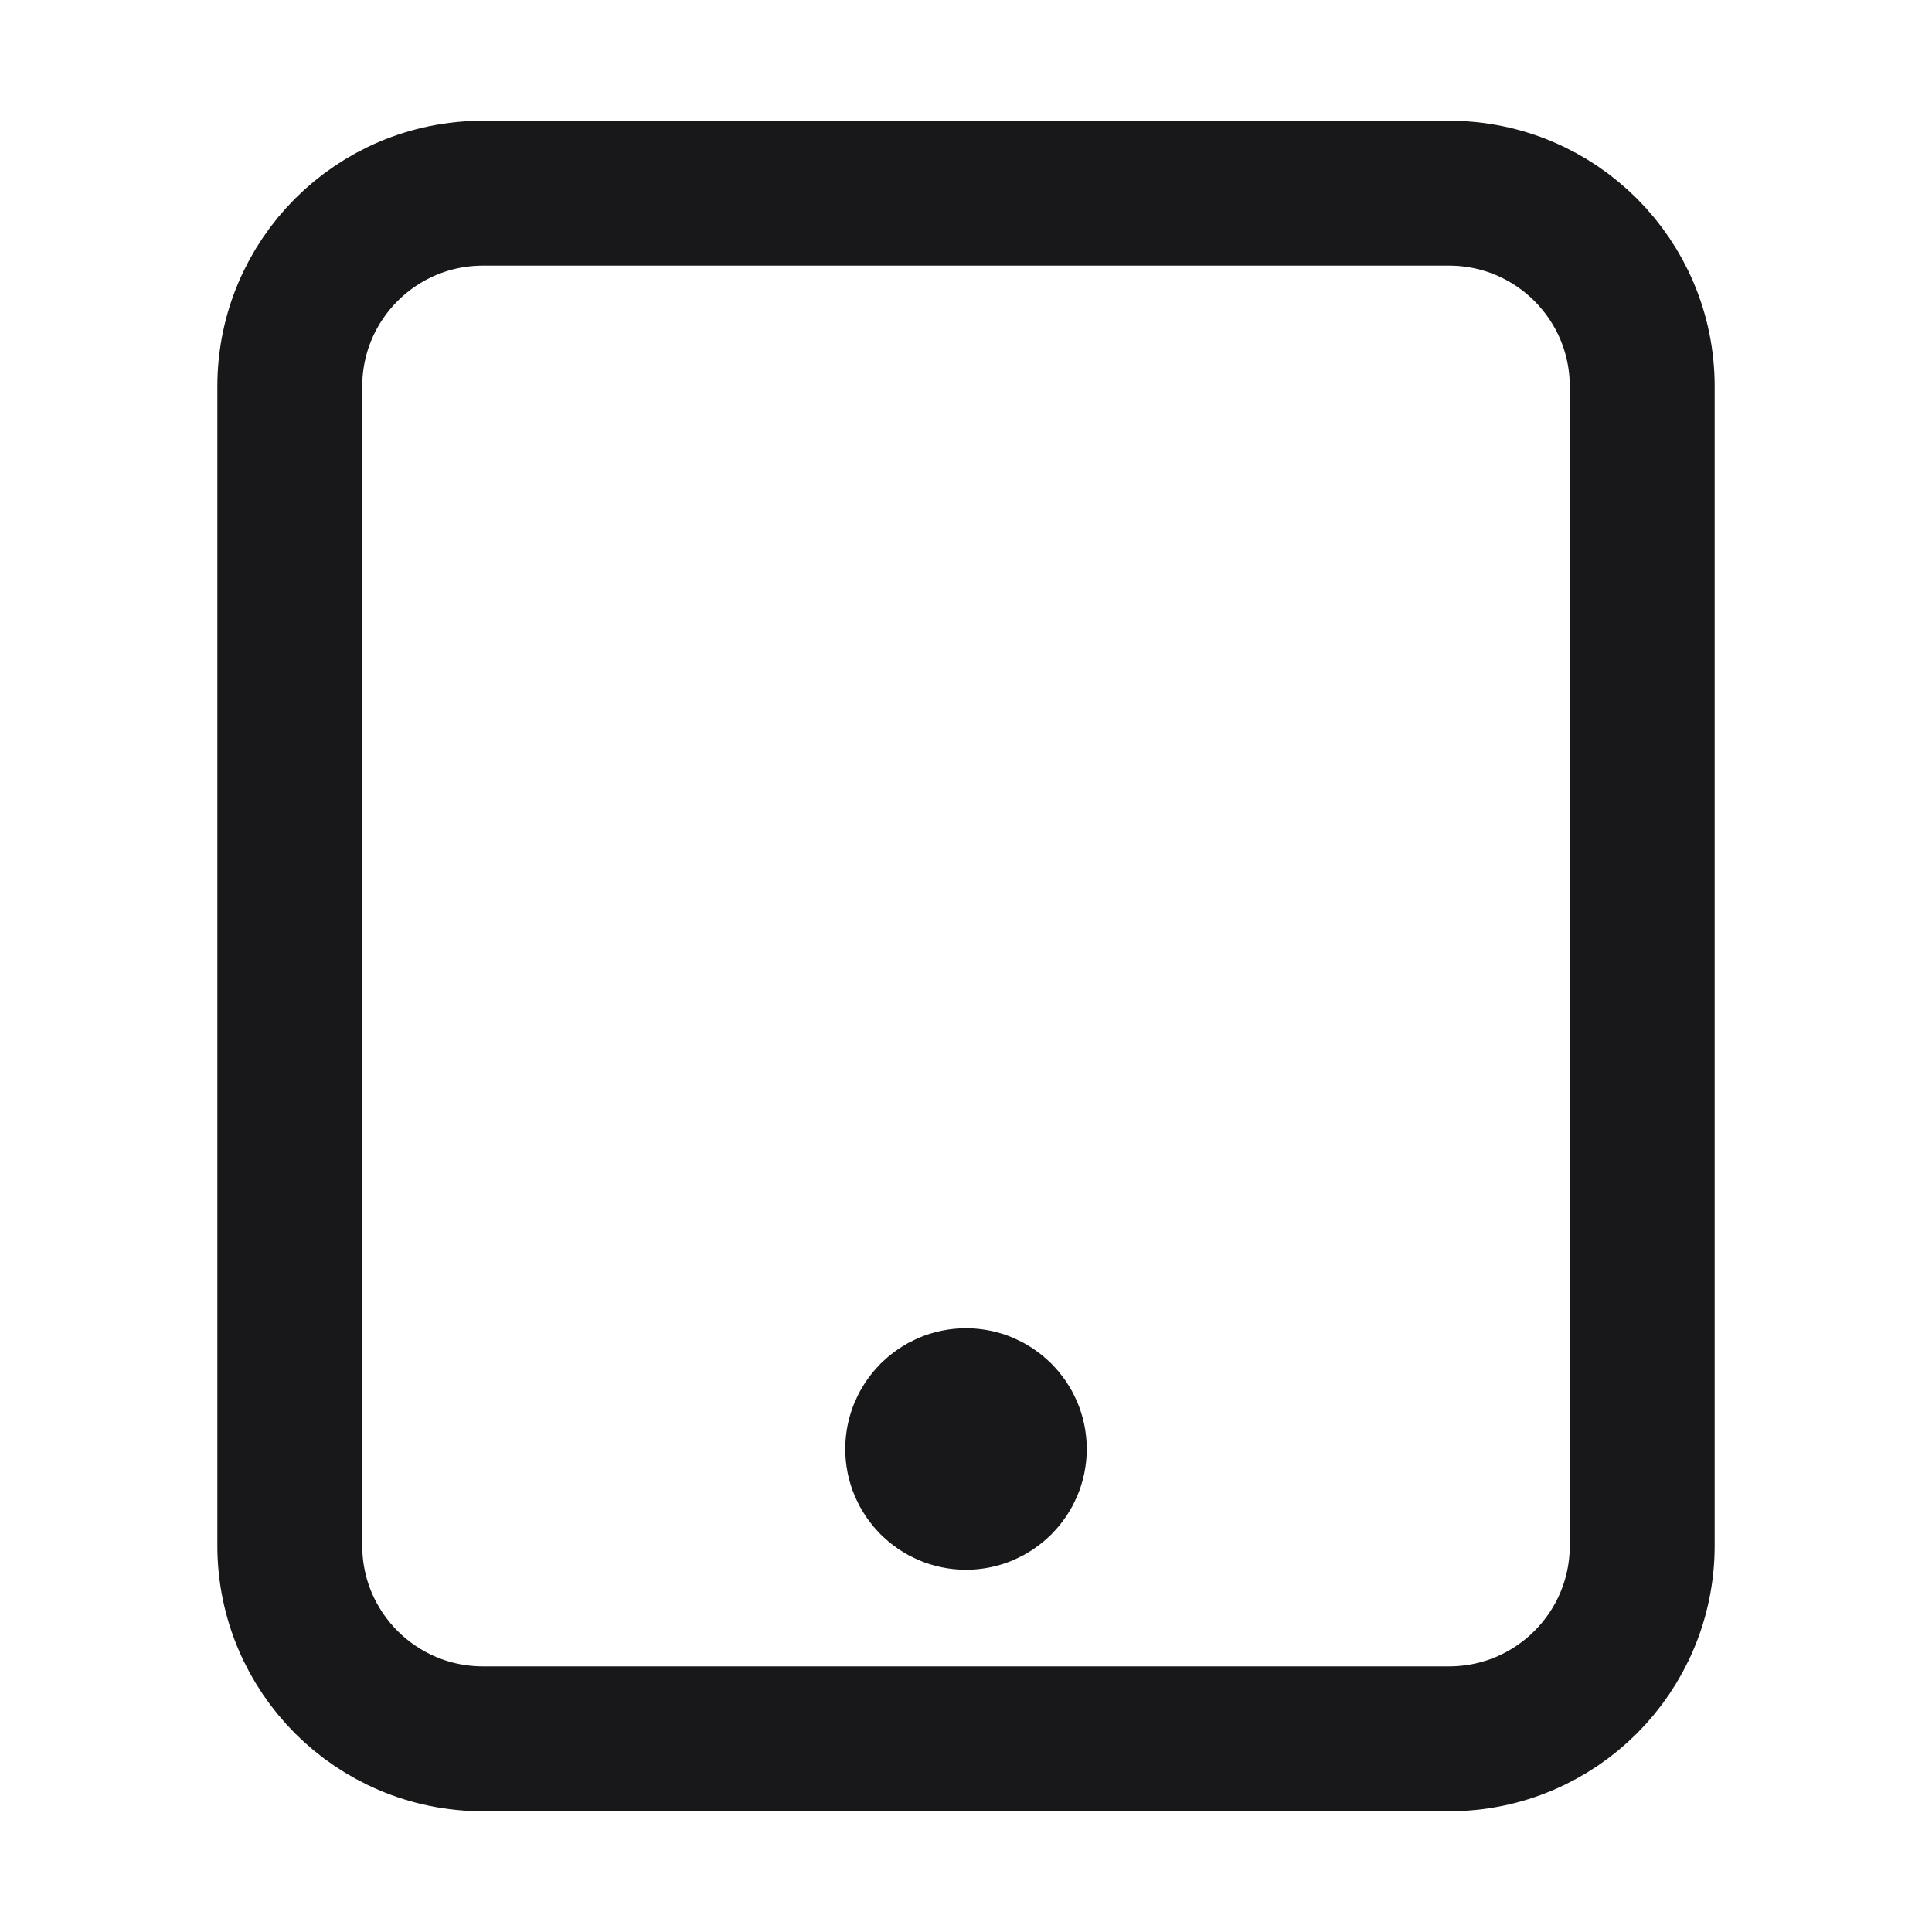 <svg width="20" height="20" viewBox="0 0 20 20" fill="none" xmlns="http://www.w3.org/2000/svg">
<g id="Icon/tablet">
<g id="Vector">
<path d="M10.5 15C10.5 15.276 10.276 15.5 10 15.5C9.724 15.5 9.5 15.276 9.5 15C9.5 14.724 9.724 14.5 10 14.5C10.276 14.5 10.5 14.724 10.5 15Z" fill="#18181B"/>
<path d="M3 4C3 2.895 3.895 2 5 2H15C16.105 2 17 2.895 17 4V16C17 17.105 16.105 18 15 18H5C3.895 18 3 17.105 3 16V4Z" stroke="#18181B" stroke-width="1.5"/>
<path d="M10.5 15C10.5 15.276 10.276 15.5 10 15.5C9.724 15.5 9.5 15.276 9.5 15C9.5 14.724 9.724 14.5 10 14.5C10.276 14.5 10.5 14.724 10.5 15Z" stroke="#18181B" stroke-width="1.5"/>
</g>
</g>
</svg>
